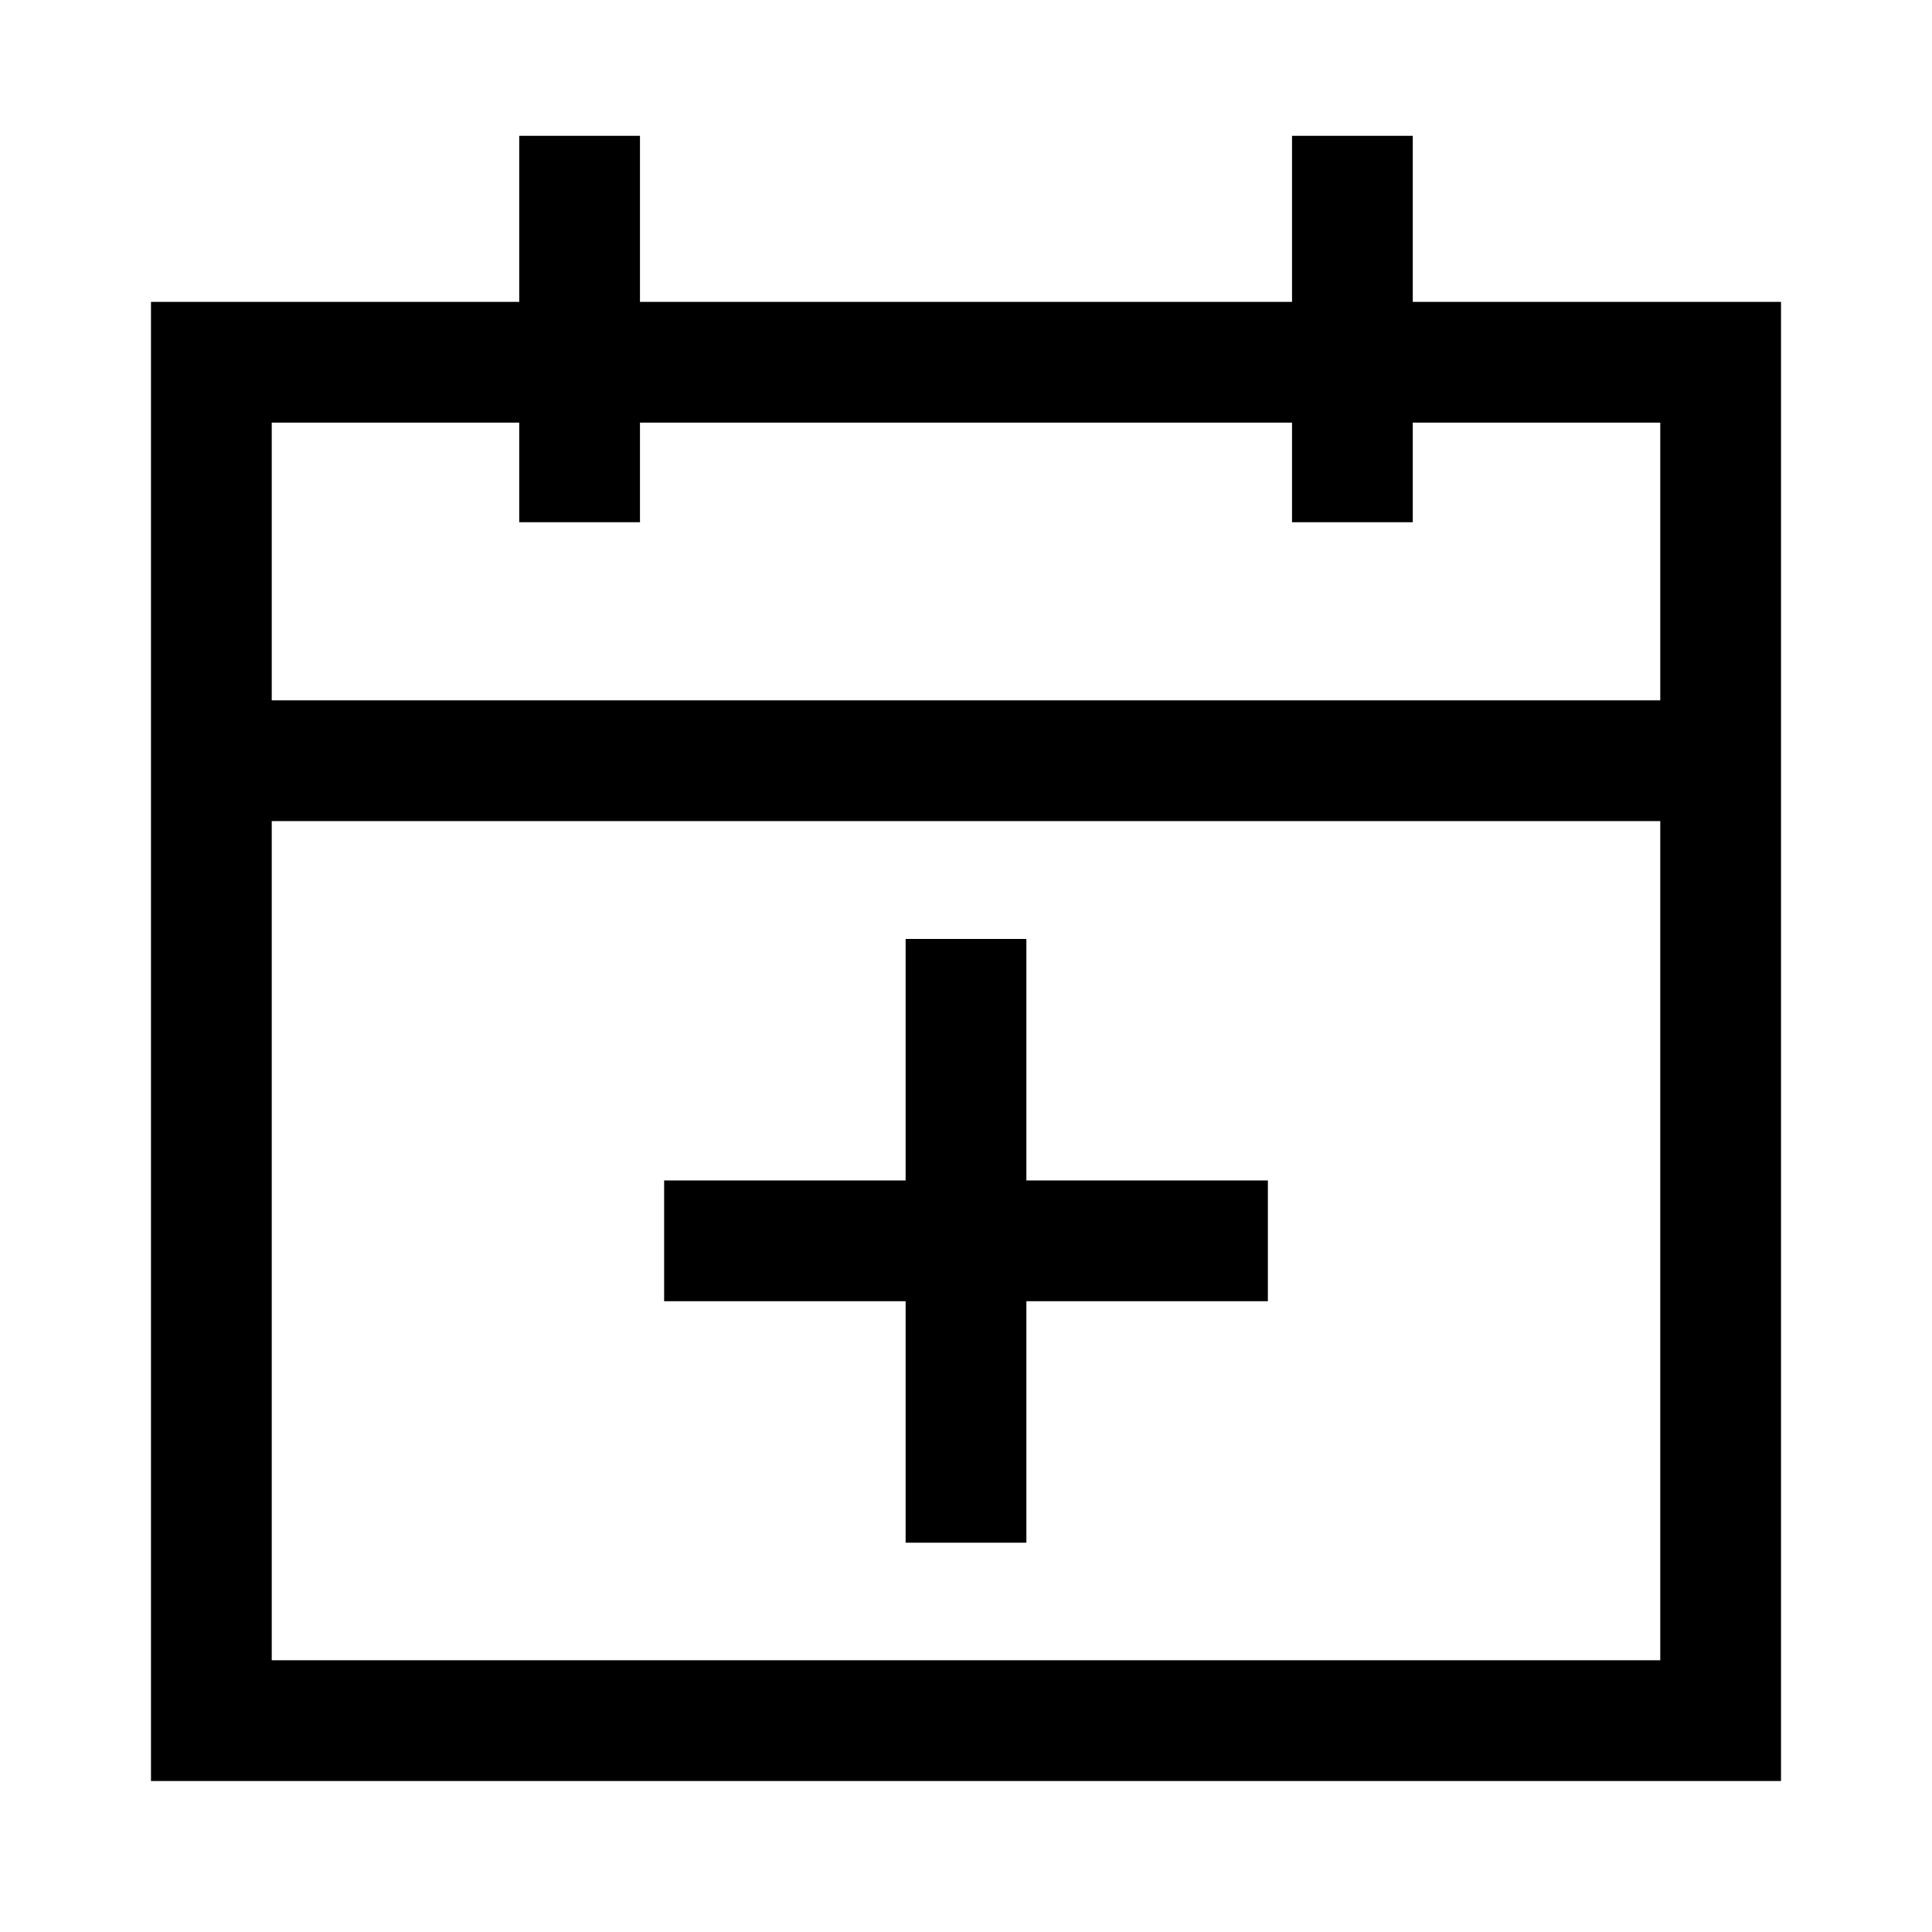 <svg width="20" height="20" viewBox="0 0 20 20" fill="none" xmlns="http://www.w3.org/2000/svg">
  <path d="M2.188 3.75H17.812V17.812H2.188V3.75Z" stroke="currentColor" stroke-width="1.25" />
  <path d="M6 1.406V5.406" stroke="currentColor" stroke-width="1.25" />
  <path d="M14 1.406V5.406" stroke="currentColor" stroke-width="1.25" />
  <path d="M6.875 12.845H13.125M10 9.72V15.97" stroke="currentColor" stroke-width="1.25" />
  <path d="M2.188 7.875H17.812" stroke="currentColor" stroke-width="1.25" />
</svg>